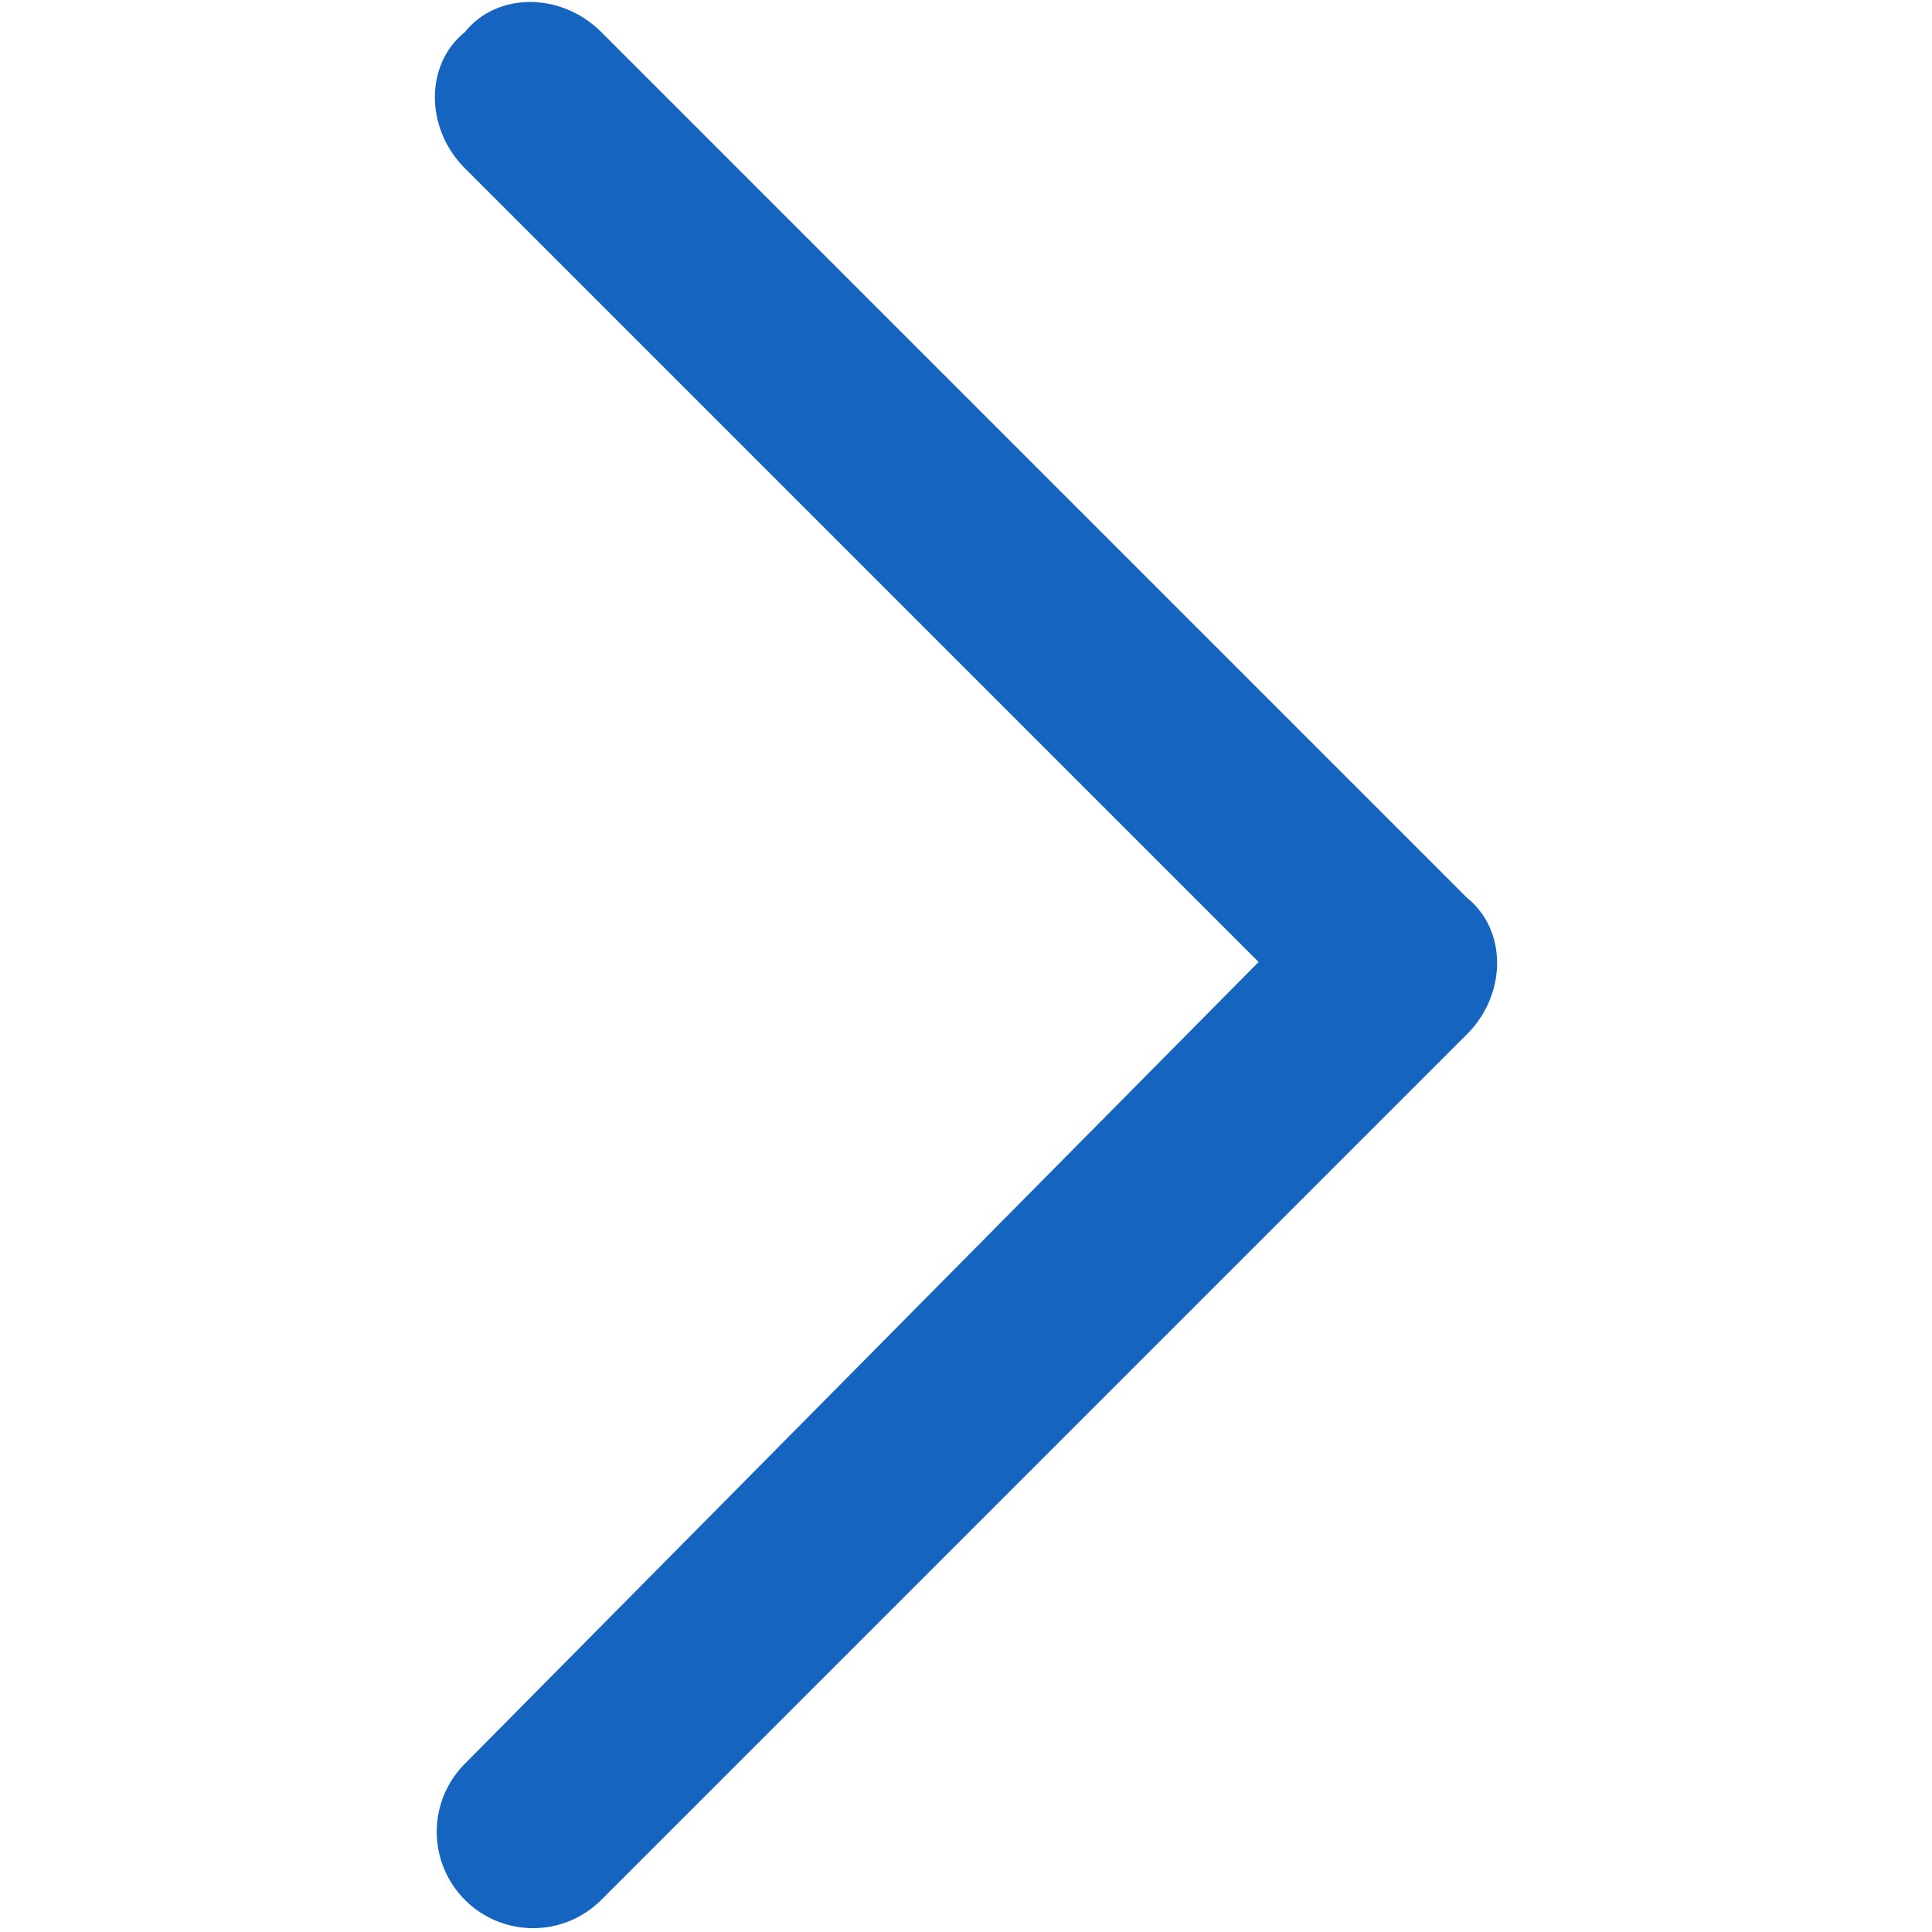 <svg xmlns="http://www.w3.org/2000/svg" fill="#2E435A" viewBox="0 0 241 241">
  <path fill="#1565c0" d="M183 112L75 4c-5-5-13-5-17 0-5 4-5 12 0 17l99 99-99 100a12 12 0 1017 17l108-108c5-5 5-13 0-17z"/>
</svg>

